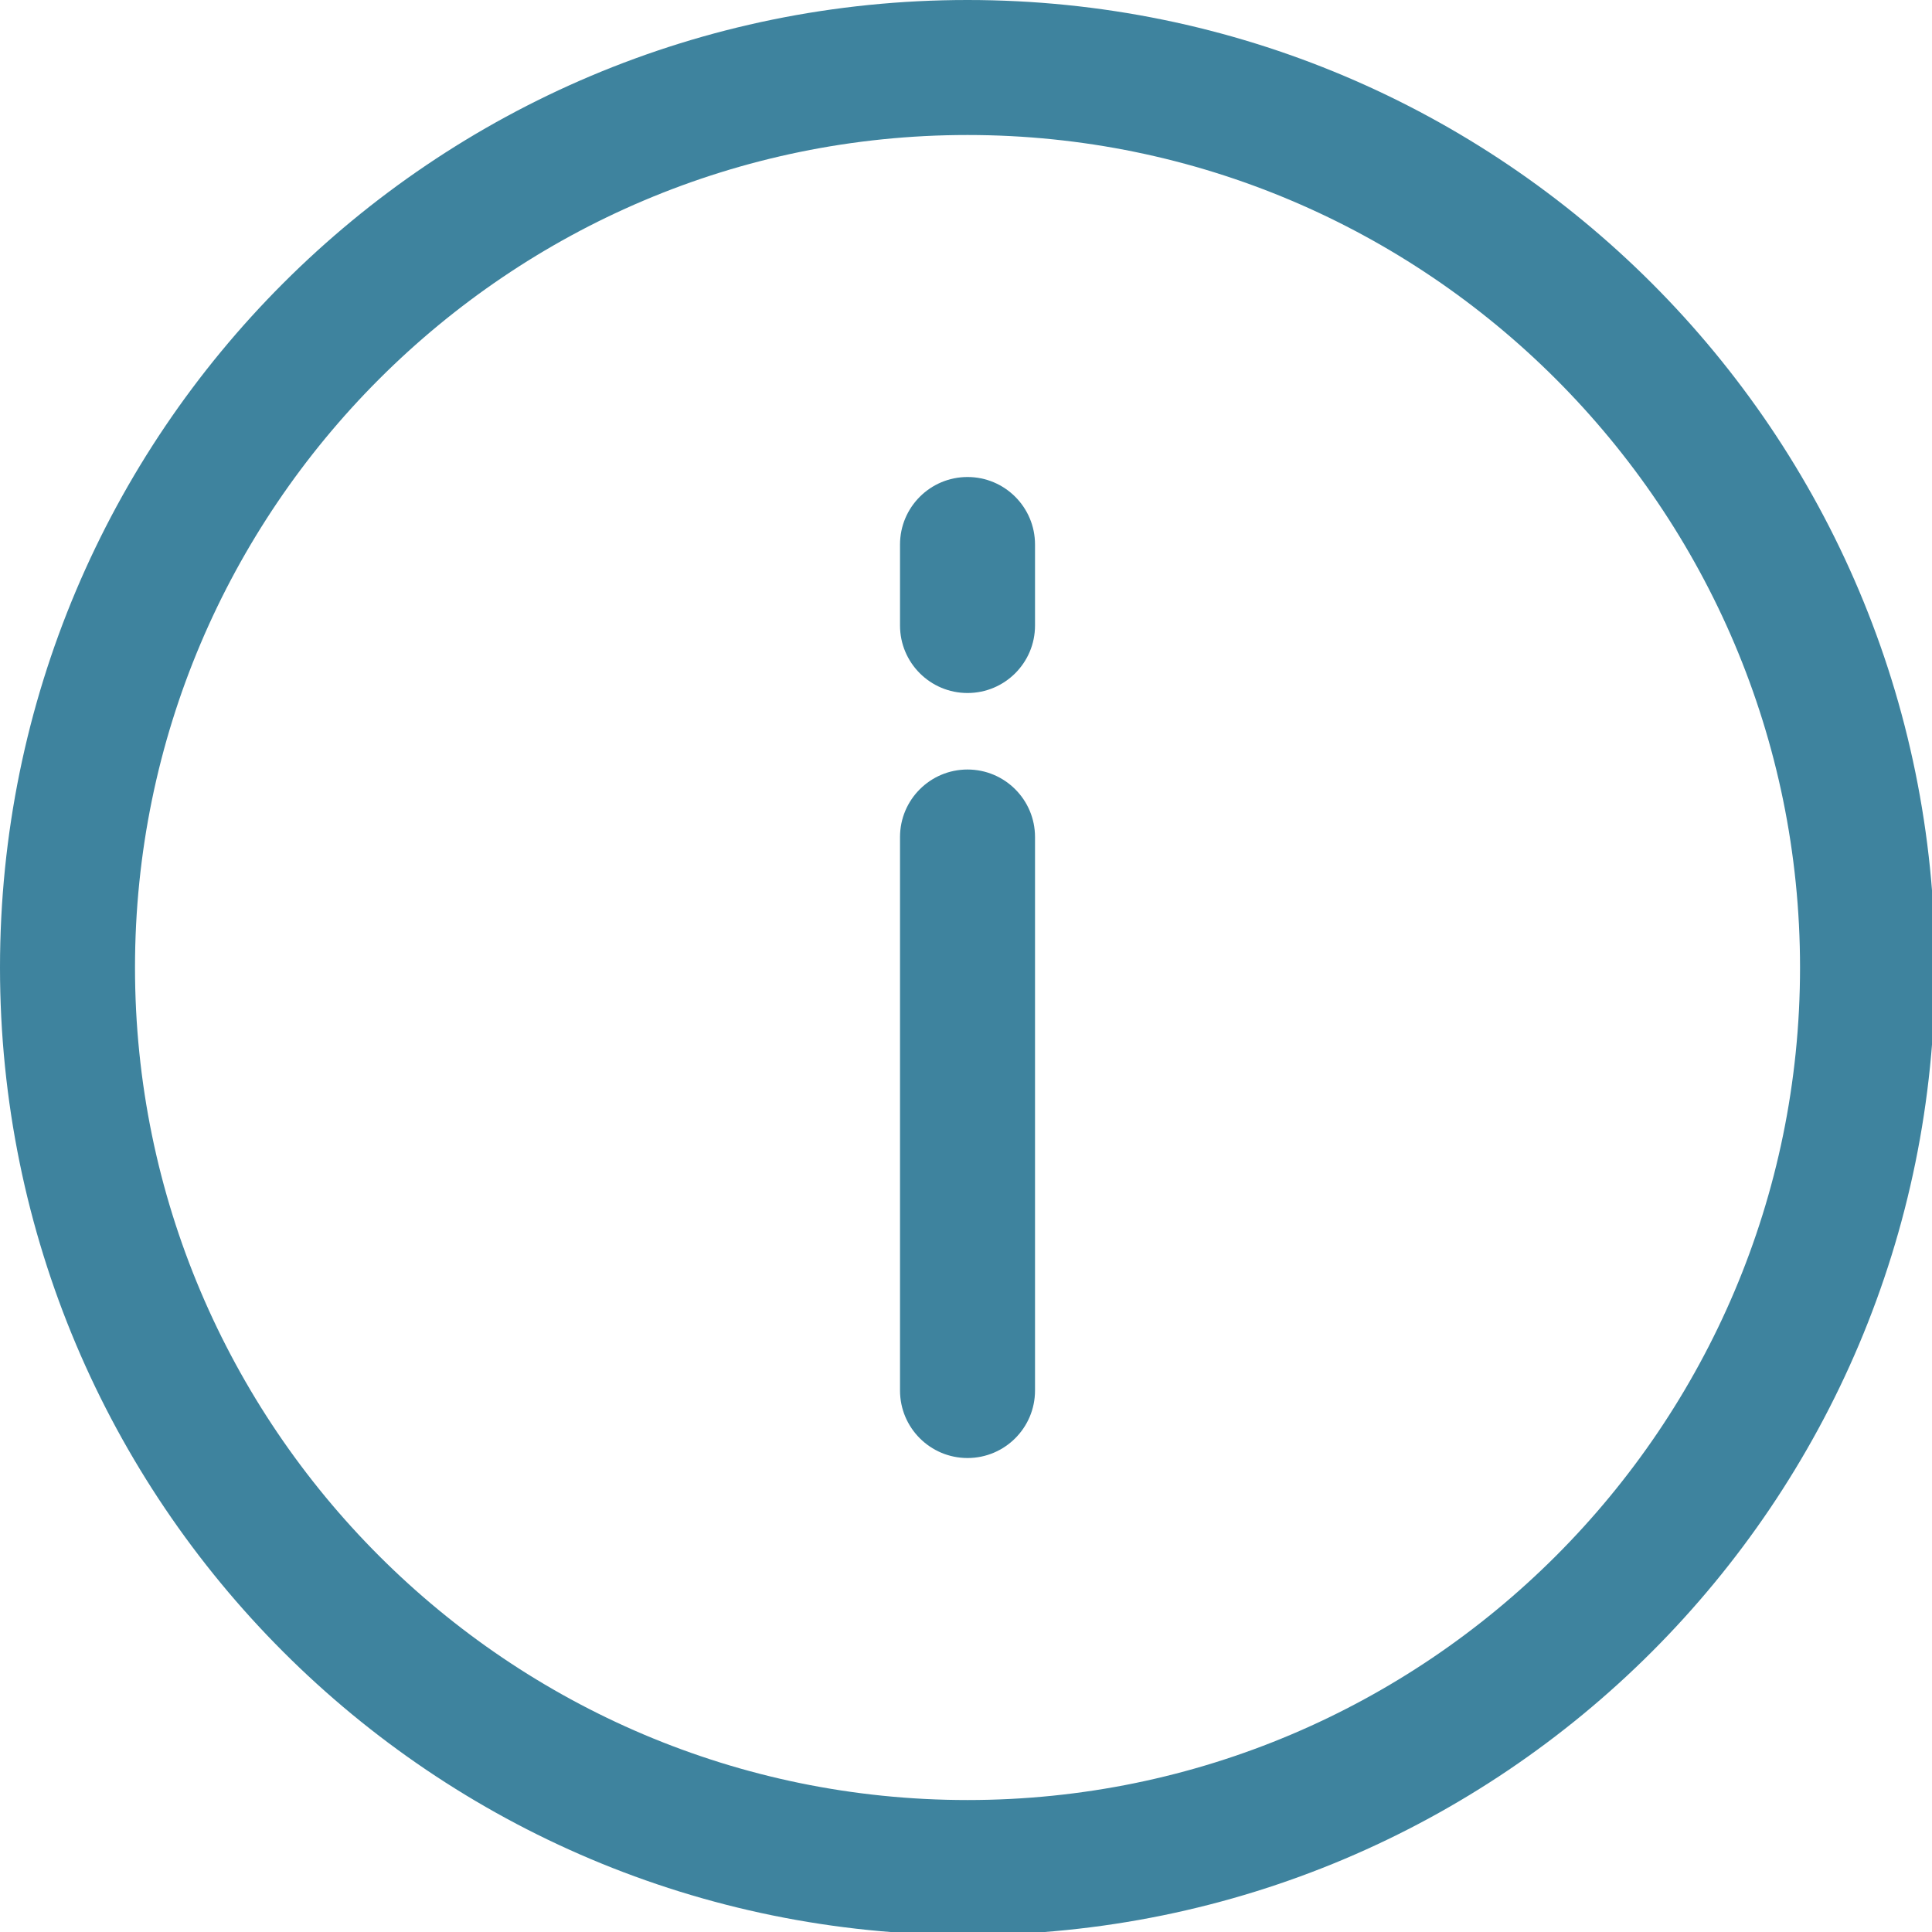 <?xml version="1.0" encoding="UTF-8" standalone="no"?>
<svg xmlns:dc="http://purl.org/dc/elements/1.1/"
   xmlns:cc="http://creativecommons.org/ns#"
   xmlns:rdf="http://www.w3.org/1999/02/22-rdf-syntax-ns#"
   xmlns:svg="http://www.w3.org/2000/svg"
   xmlns="http://www.w3.org/2000/svg"
   xmlns:sodipodi="http://sodipodi.sourceforge.net/DTD/sodipodi-0.dtd"
   xmlns:inkscape="http://www.inkscape.org/namespaces/inkscape" inkscape:version="1.0 (4035a4f, 2020-05-01)" sodipodi:docname="icon-tooltip.svg" id="svg8" version="1.1" viewBox="0 0 135.467 135.467" height="135.467mm" width="135.467mm">
   <defs id="defs2" />
   <sodipodi:namedview inkscape:window-maximized="0" inkscape:window-y="69" inkscape:window-x="1676" inkscape:window-height="847" inkscape:window-width="1440" showgrid="false" inkscape:document-rotation="0" inkscape:current-layer="layer1" inkscape:document-units="mm" inkscape:cy="131.8682" inkscape:cx="-294.91047" inkscape:zoom="0.30549669" inkscape:pageshadow="2" inkscape:pageopacity="0.0" borderopacity="1.0" bordercolor="#666666" pagecolor="#ffffff" id="base" />
   <g transform="translate(-8.481,-5.017)" id="layer1" inkscape:groupmode="layer" inkscape:label="Warstwa 1">
      <g style="fill:#3e839e;fill-opacity:1" transform="matrix(0.265,0,0,0.265,8.481,5.017)" id="g89">
         <g style="fill:#3e839e;fill-opacity:1" id="g14">
            <g style="fill:#3e839e;fill-opacity:1" id="g12">
               <path style="fill:#3e839e;fill-opacity:1" d="M 256,0 C 114.511,0 0,114.496 0,256 0,397.489 114.496,512 256,512 397.489,512 512,397.504 512,256 512,114.511 397.504,0 256,0 Z m 0,476.279 C 134.538,476.279 35.721,377.462 35.721,256 35.721,134.538 134.538,35.721 256,35.721 c 121.462,0 220.279,98.817 220.279,220.279 0,121.462 -98.817,220.279 -220.279,220.279 z" id="path10" />
            </g>
         </g>
         <g style="fill:#3e839e;fill-opacity:1" id="g20">
            <g style="fill:#3e839e;fill-opacity:1" id="g18">
               <path style="fill:#3e839e;fill-opacity:1" d="m 256,203.609 c -9.864,0 -17.86,7.997 -17.86,17.86 v 146.456 c 0,9.864 7.997,17.86 17.86,17.86 9.863,0 17.86,-7.997 17.86,-17.86 V 221.47 c 0,-9.864 -7.996,-17.861 -17.86,-17.861 z" id="path16" />
            </g>
         </g>
         <g style="fill:#3e839e;fill-opacity:1" id="g26">
            <g style="fill:#3e839e;fill-opacity:1" id="g24">
               <path style="fill:#3e839e;fill-opacity:1" d="m 256,126.214 c -9.864,0 -17.86,7.997 -17.86,17.86 v 21.433 c 0,9.864 7.997,17.86 17.86,17.86 9.863,0 17.86,-7.997 17.86,-17.86 v -21.433 c 0,-9.863 -7.996,-17.86 -17.86,-17.86 z" id="path22" />
            </g>
         </g>
         <g style="fill:#3e839e;fill-opacity:1" id="g28"></g>
         <g style="fill:#3e839e;fill-opacity:1" id="g30"></g>
         <g style="fill:#3e839e;fill-opacity:1" id="g32"></g>
         <g style="fill:#3e839e;fill-opacity:1" id="g34"></g>
         <g style="fill:#3e839e;fill-opacity:1" id="g36"></g>
         <g style="fill:#3e839e;fill-opacity:1" id="g38"></g>
         <g style="fill:#3e839e;fill-opacity:1" id="g40"></g>
         <g style="fill:#3e839e;fill-opacity:1" id="g42"></g>
         <g style="fill:#3e839e;fill-opacity:1" id="g44"></g>
         <g style="fill:#3e839e;fill-opacity:1" id="g46"></g>
         <g style="fill:#3e839e;fill-opacity:1" id="g48"></g>
         <g style="fill:#3e839e;fill-opacity:1" id="g50"></g>
         <g style="fill:#3e839e;fill-opacity:1" id="g52"></g>
         <g style="fill:#3e839e;fill-opacity:1" id="g54"></g>
         <g style="fill:#3e839e;fill-opacity:1" id="g56"></g>
      </g>
   </g>
</svg>
